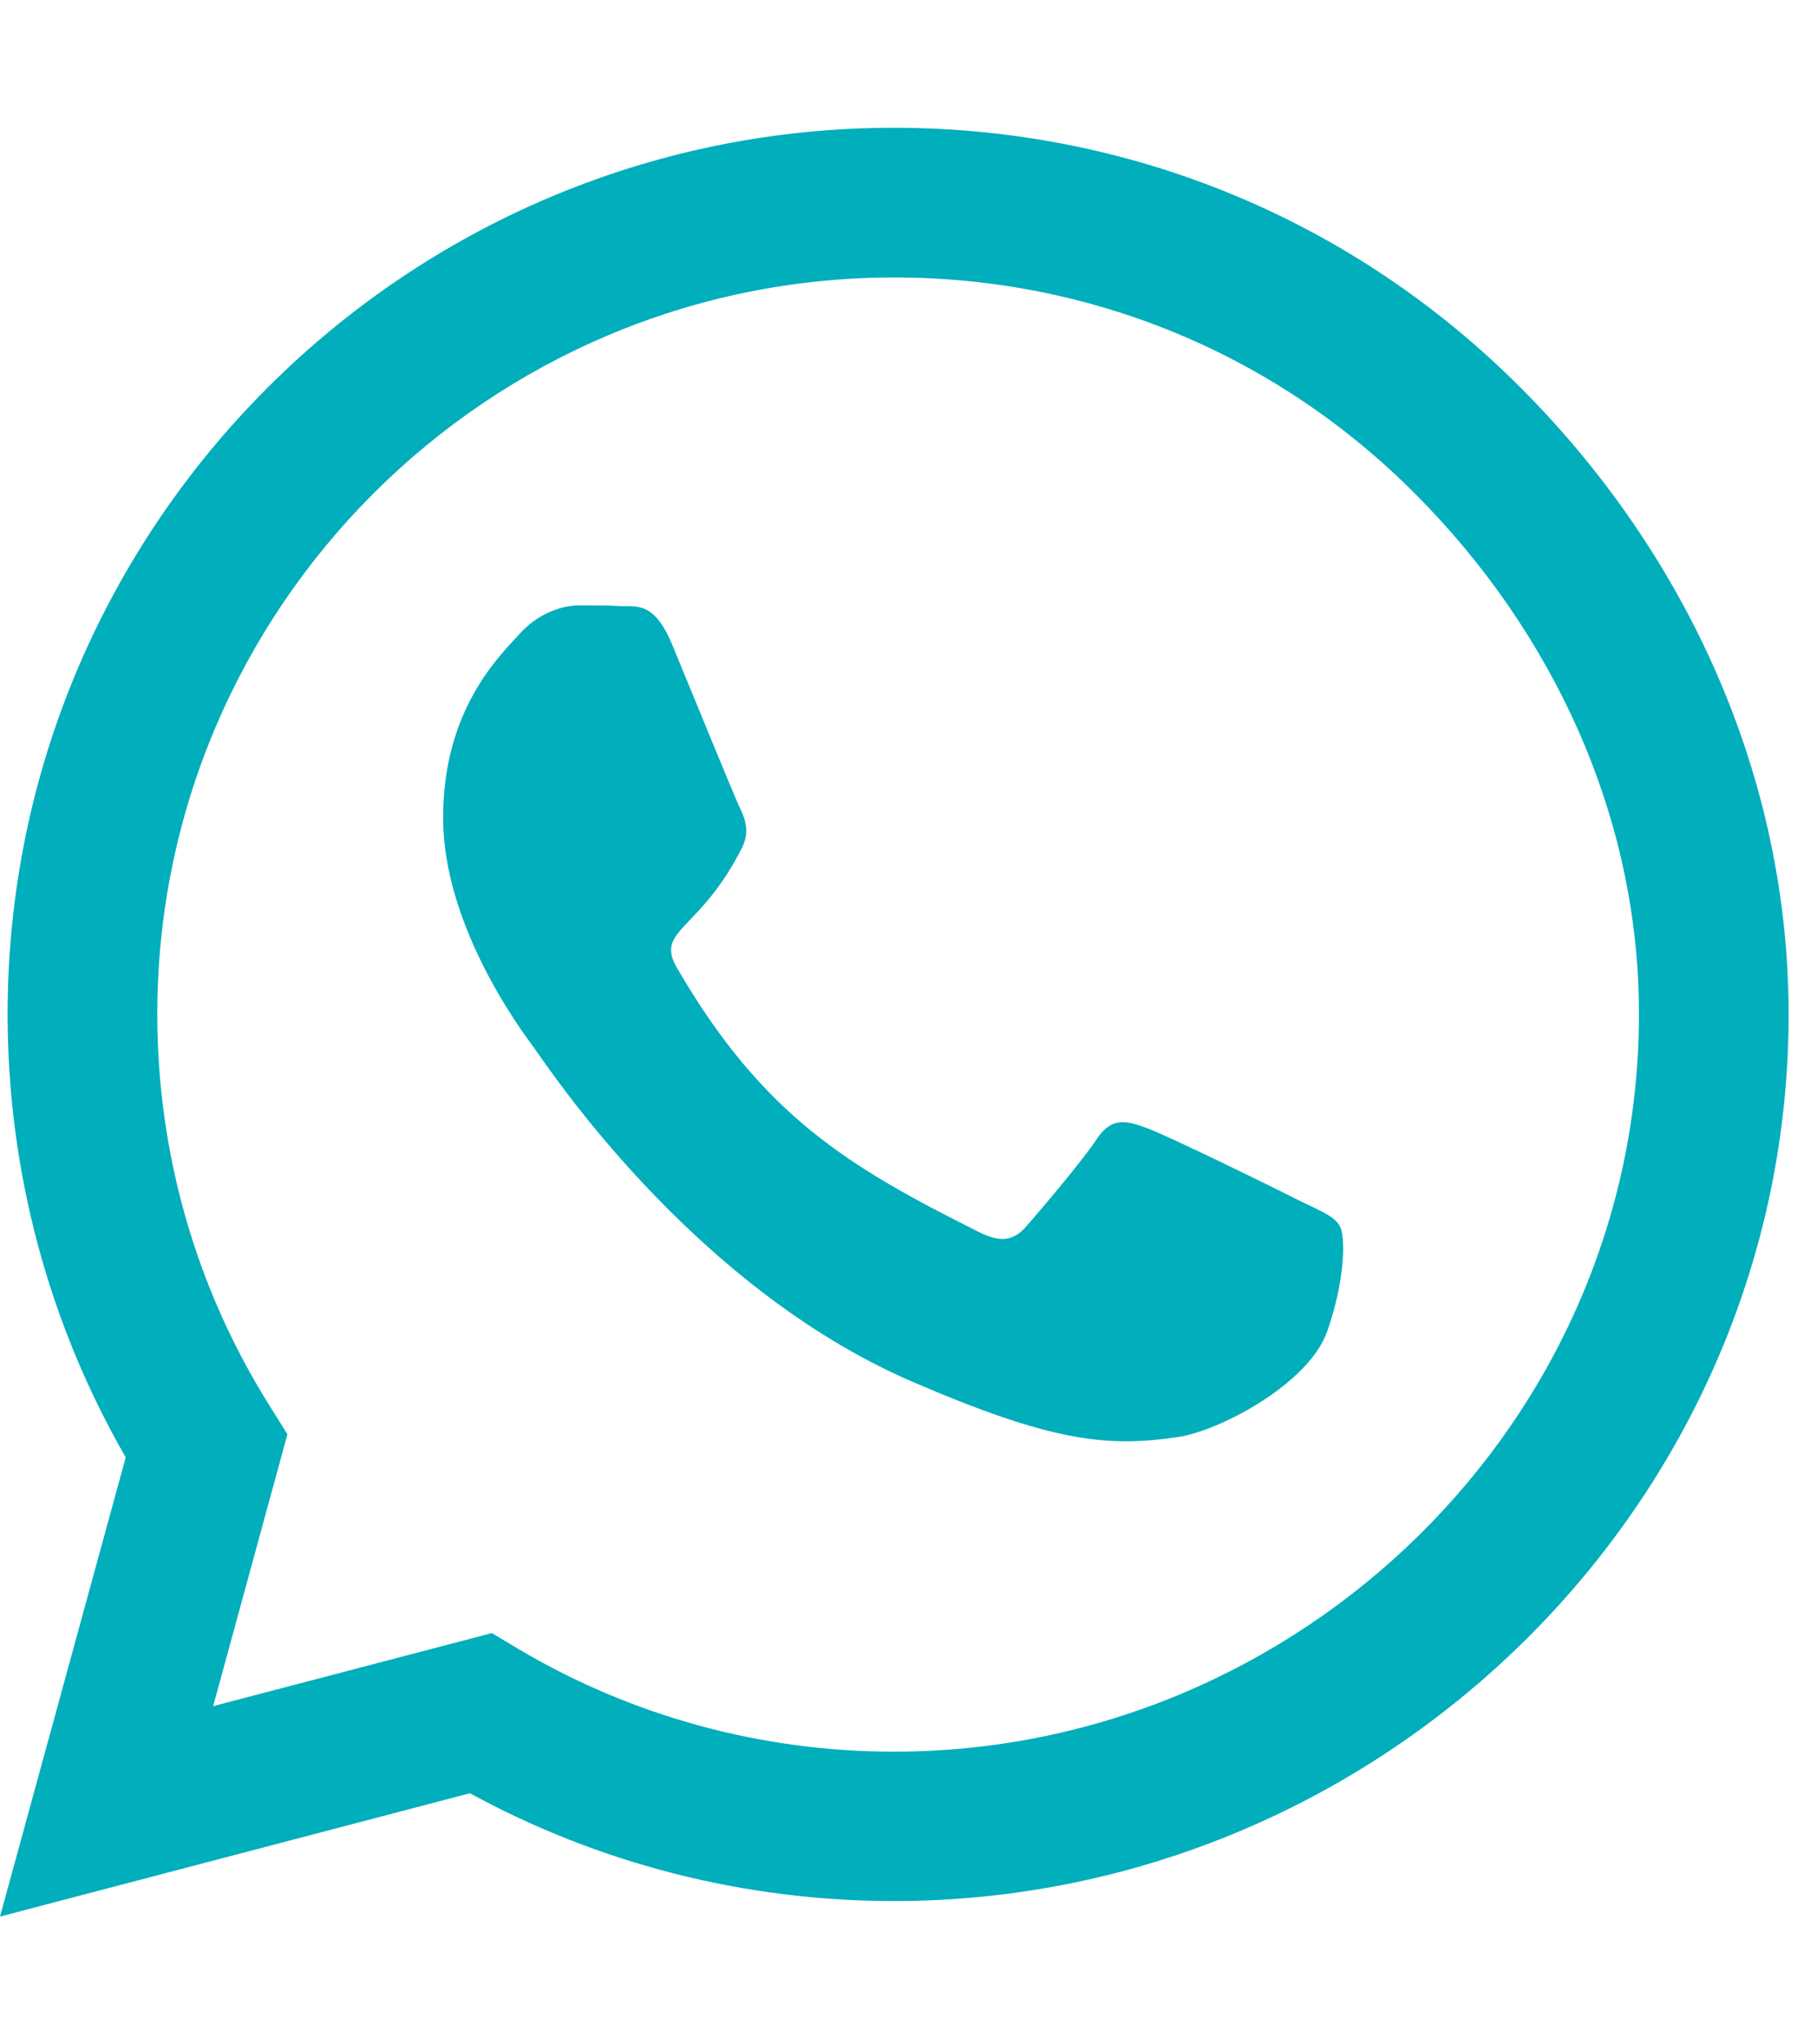 <svg width="16" height="18" viewBox="0 0 16 18" fill="none" xmlns="http://www.w3.org/2000/svg">
<g clip-path="url(#clip0_722_236)">
<path d="M13.391 3.414C11.918 1.937 9.956 1.125 7.871 1.125C3.568 1.125 0.067 4.627 0.067 8.93C0.067 10.304 0.425 11.647 1.107 12.832L0 16.875L4.138 15.789C5.277 16.411 6.56 16.738 7.868 16.738H7.871C12.171 16.738 15.75 13.236 15.75 8.933C15.75 6.848 14.864 4.89 13.391 3.414ZM7.871 15.423C6.704 15.423 5.562 15.11 4.567 14.52L4.331 14.379L1.877 15.022L2.531 12.628L2.377 12.382C1.726 11.348 1.385 10.157 1.385 8.93C1.385 5.354 4.296 2.443 7.875 2.443C9.608 2.443 11.236 3.118 12.459 4.345C13.683 5.572 14.435 7.2 14.432 8.933C14.432 12.512 11.447 15.423 7.871 15.423ZM11.429 10.565C11.236 10.466 10.276 9.995 10.097 9.932C9.918 9.865 9.787 9.833 9.657 10.03C9.527 10.227 9.155 10.663 9.039 10.796C8.926 10.927 8.81 10.944 8.617 10.846C7.471 10.273 6.718 9.823 5.963 8.525C5.762 8.181 6.163 8.205 6.536 7.46C6.599 7.33 6.567 7.218 6.518 7.119C6.469 7.021 6.079 6.061 5.917 5.671C5.759 5.291 5.597 5.344 5.477 5.337C5.365 5.33 5.235 5.33 5.105 5.33C4.975 5.33 4.764 5.379 4.584 5.572C4.405 5.769 3.902 6.24 3.902 7.2C3.902 8.16 4.602 9.088 4.697 9.218C4.795 9.348 6.071 11.317 8.03 12.164C9.267 12.698 9.752 12.744 10.371 12.653C10.747 12.597 11.524 12.182 11.686 11.725C11.848 11.268 11.848 10.877 11.798 10.796C11.753 10.709 11.623 10.659 11.429 10.565Z" fill="#00AEBC"/>
</g>
<defs>
<clipPath id="clip0_722_236">
<rect width="15.75" height="18" fill="white"/>
</clipPath>
</defs>
</svg>
